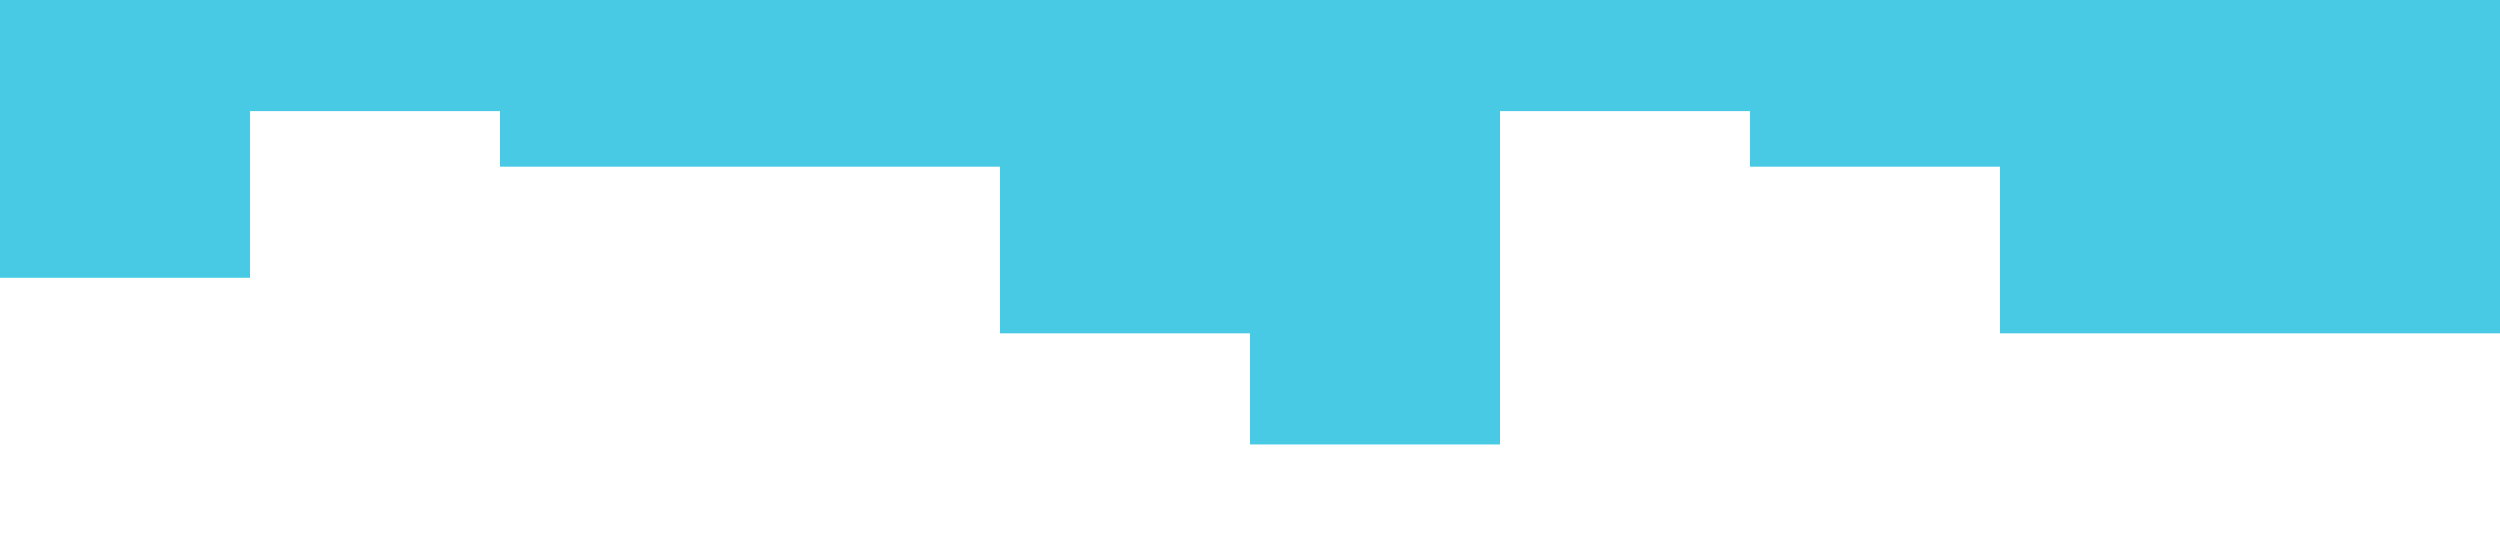 <?xml version="1.0" standalone="no"?><svg xmlns="http://www.w3.org/2000/svg" viewBox="0 0 1440 320"><path fill="#48cae4" fill-opacity="1" d="M0,160L0,160L144,160L144,64L288,64L288,96L432,96L432,96L576,96L576,192L720,192L720,256L864,256L864,64L1008,64L1008,96L1152,96L1152,192L1296,192L1296,192L1440,192L1440,0L1296,0L1296,0L1152,0L1152,0L1008,0L1008,0L864,0L864,0L720,0L720,0L576,0L576,0L432,0L432,0L288,0L288,0L144,0L144,0L0,0L0,0Z"></path></svg>